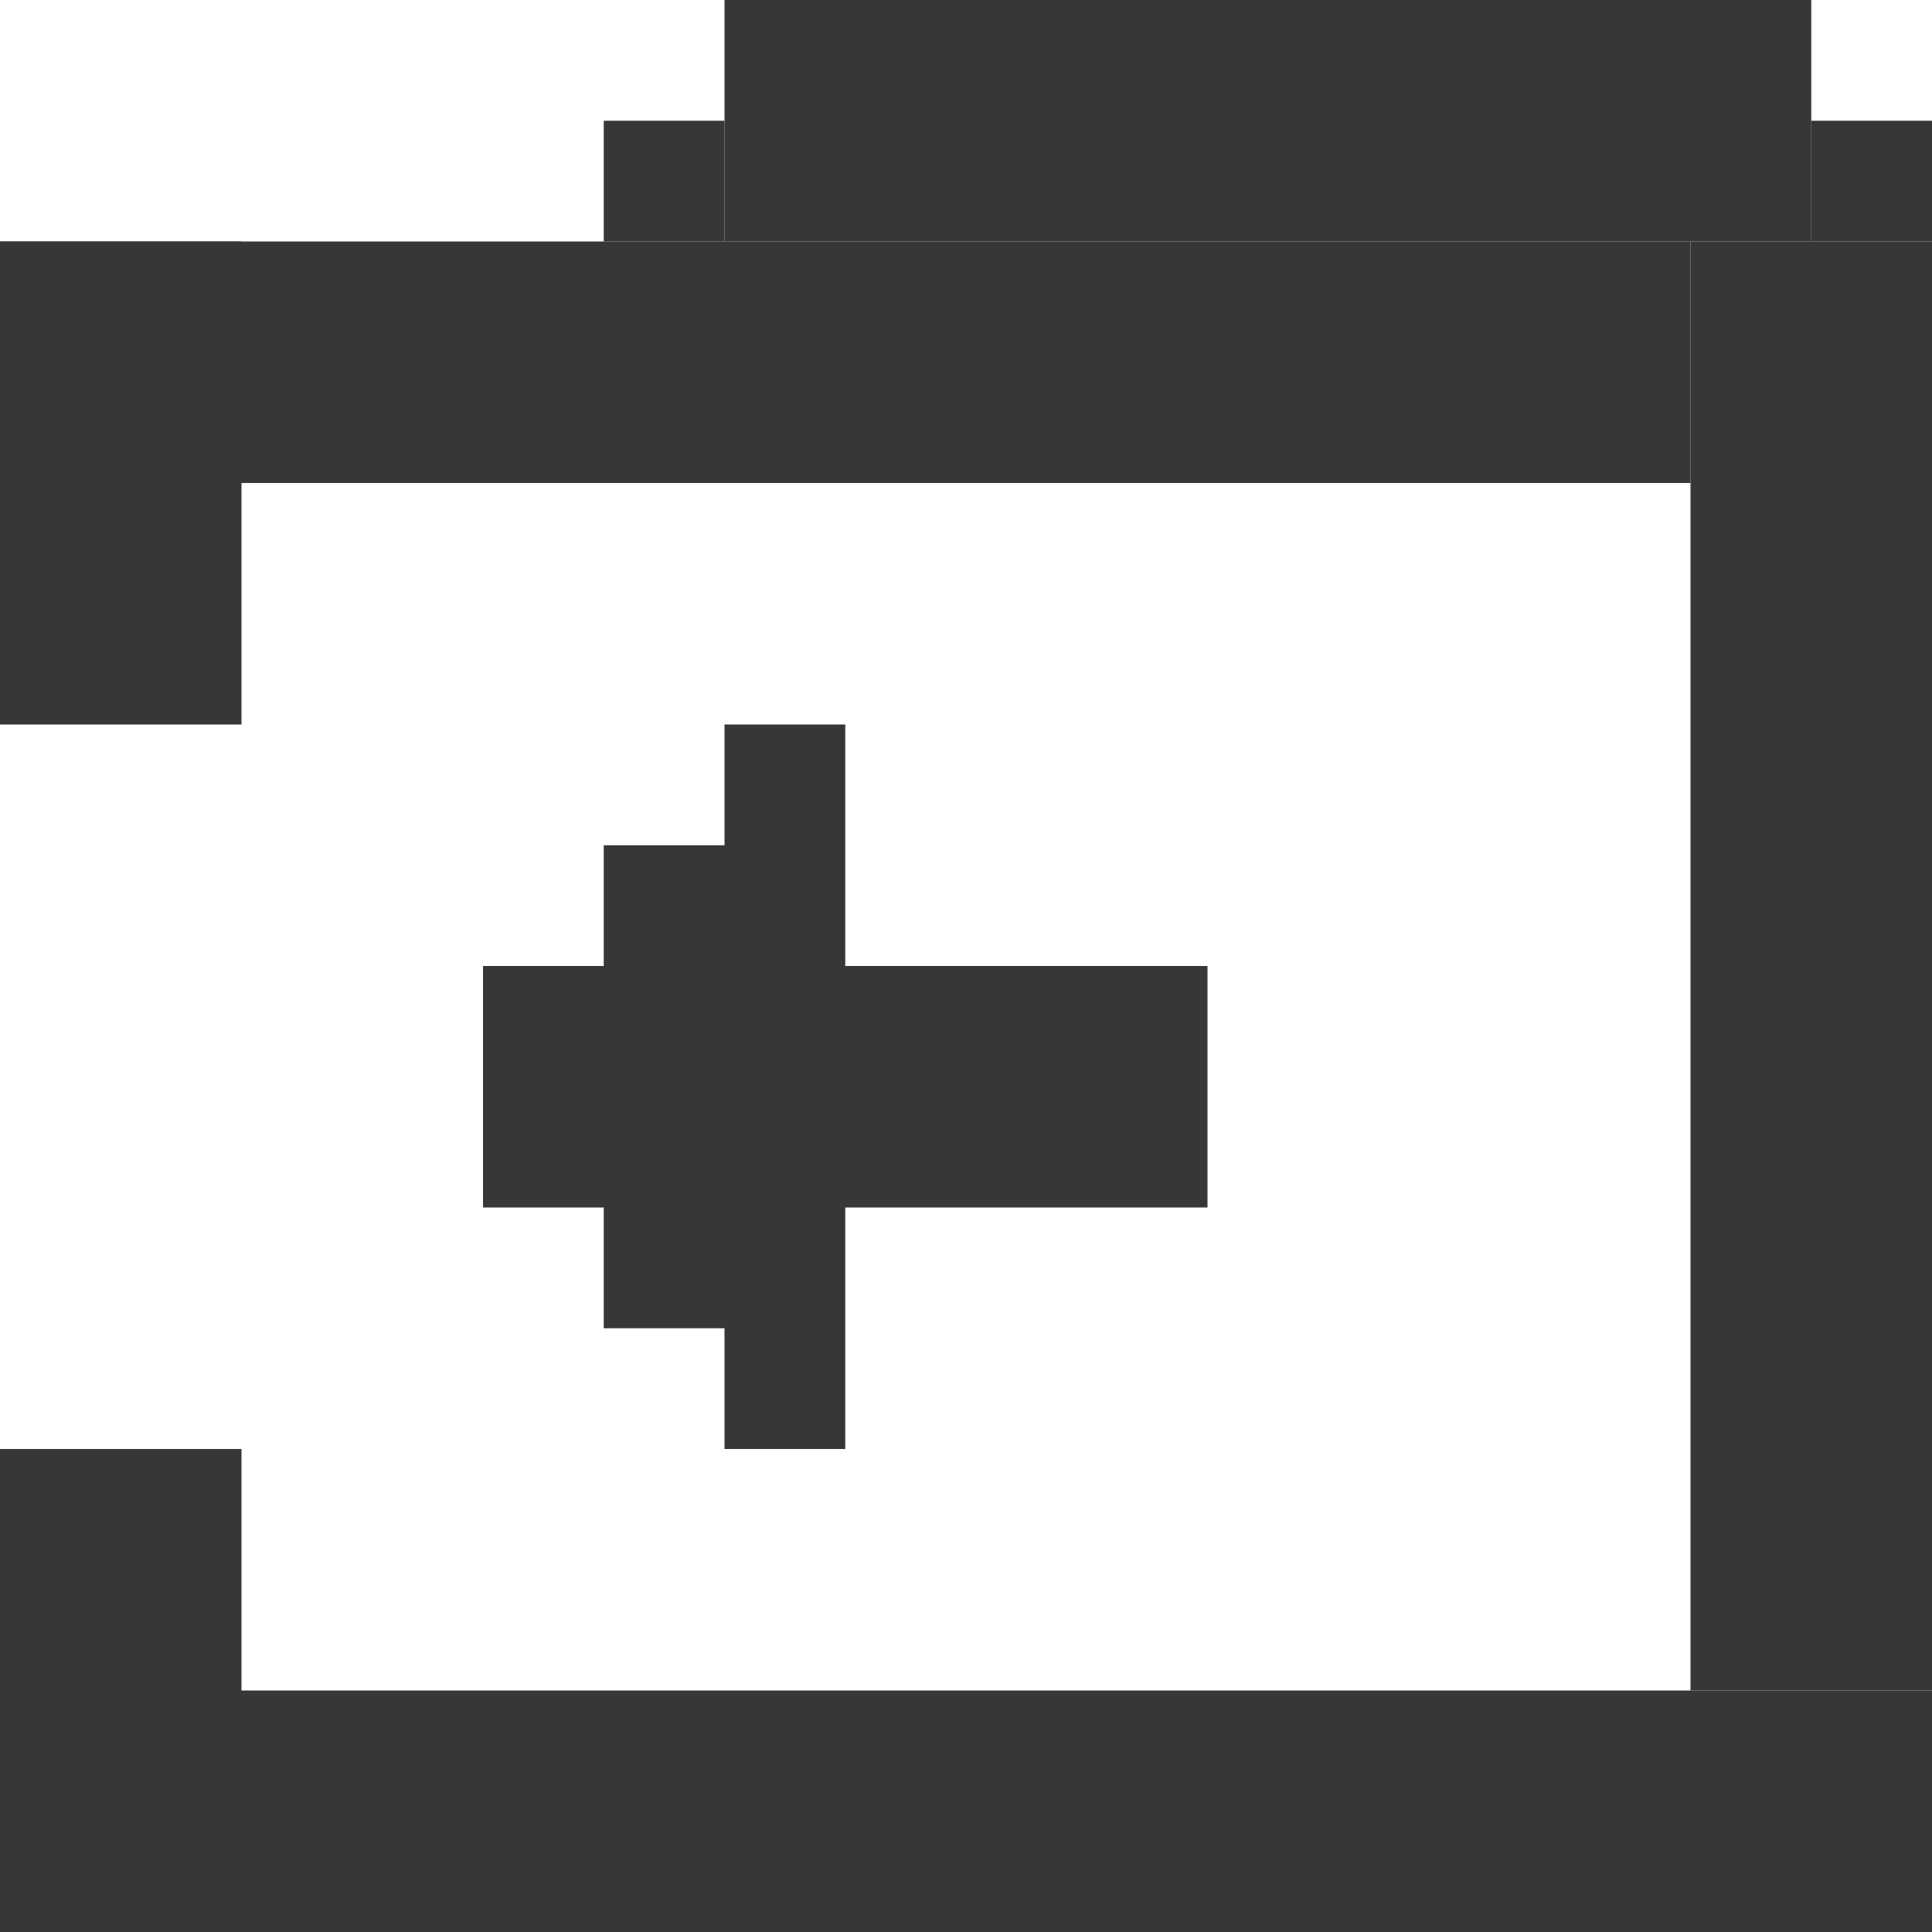 <?xml version="1.0" encoding="UTF-8" standalone="no"?>
<!-- Created with Inkscape (http://www.inkscape.org/) -->

<svg
   xmlns:dc="http://purl.org/dc/elements/1.1/"
   xmlns:cc="http://creativecommons.org/ns#"
   xmlns:rdf="http://www.w3.org/1999/02/22-rdf-syntax-ns#"
   xmlns:svg="http://www.w3.org/2000/svg"
   xmlns="http://www.w3.org/2000/svg"
   xmlns:sodipodi="http://sodipodi.sourceforge.net/DTD/sodipodi-0.dtd"
   xmlns:inkscape="http://www.inkscape.org/namespaces/inkscape"
   width="32"
   height="32"
   viewBox="0 0 32 32"
   id="svg2"
   version="1.1"
   inkscape:version="0.91 r13725"
   sodipodi:docname="light_removefromfolder.svg"
   inkscape:export-filename="C:\dribbble\krita icons\Collaborate\1_flat\layers\light_addtofolder.png"
   inkscape:export-xdpi="45"
   inkscape:export-ydpi="45">
  <defs
     id="defs4">
    <filter
       style="color-interpolation-filters:sRGB;"
       inkscape:label="Drop Shadow"
       id="filter4280">
      <feFlood
         flood-opacity="0.498"
         flood-color="rgb(0,0,0)"
         result="flood"
         id="feFlood4282" />
      <feComposite
         in="flood"
         in2="SourceGraphic"
         operator="in"
         result="composite1"
         id="feComposite4284" />
      <feGaussianBlur
         in="composite1"
         stdDeviation="0"
         result="blur"
         id="feGaussianBlur4286" />
      <feOffset
         dx="2.77556e-017"
         dy="-2"
         result="offset"
         id="feOffset4288" />
      <feComposite
         in="SourceGraphic"
         in2="offset"
         operator="over"
         result="composite2"
         id="feComposite4290" />
    </filter>
    <filter
       style="color-interpolation-filters:sRGB;"
       inkscape:label="Drop Shadow"
       id="filter5596">
      <feFlood
         flood-opacity="0.502"
         flood-color="rgb(0,0,0)"
         result="flood"
         id="feFlood5598" />
      <feComposite
         in="flood"
         in2="SourceGraphic"
         operator="in"
         result="composite1"
         id="feComposite5600" />
      <feGaussianBlur
         in="composite1"
         stdDeviation="0"
         result="blur"
         id="feGaussianBlur5602" />
      <feOffset
         dx="2.77556e-017"
         dy="-2"
         result="offset"
         id="feOffset5604" />
      <feComposite
         in="SourceGraphic"
         in2="offset"
         operator="over"
         result="composite2"
         id="feComposite5606" />
    </filter>
    <filter
       style="color-interpolation-filters:sRGB"
       inkscape:label="Drop Shadow"
       id="filter5596-3">
      <feFlood
         flood-opacity="0.502"
         flood-color="rgb(0,0,0)"
         result="flood"
         id="feFlood5598-7" />
      <feComposite
         in="flood"
         in2="SourceGraphic"
         operator="in"
         result="composite1"
         id="feComposite5600-7" />
      <feGaussianBlur
         in="composite1"
         stdDeviation="0"
         result="blur"
         id="feGaussianBlur5602-6" />
      <feOffset
         dx="2.77556e-017"
         dy="-2"
         result="offset"
         id="feOffset5604-2" />
      <feComposite
         in="SourceGraphic"
         in2="offset"
         operator="over"
         result="composite2"
         id="feComposite5606-3" />
    </filter>
  </defs>
  <sodipodi:namedview
     id="base"
     pagecolor="#474747"
     bordercolor="#666666"
     borderopacity="1.0"
     inkscape:pageopacity="0"
     inkscape:pageshadow="2"
     inkscape:zoom="2.8284271"
     inkscape:cx="5.2955899"
     inkscape:cy="18.192373"
     inkscape:document-units="px"
     inkscape:current-layer="layer1"
     showgrid="false"
     units="px"
     inkscape:showpageshadow="false"
     showborder="true"
     inkscape:window-width="1920"
     inkscape:window-height="1041"
     inkscape:window-x="1366"
     inkscape:window-y="0"
     inkscape:window-maximized="1"
     objecttolerance="10000"
     guidetolerance="10000"
     inkscape:snap-perpendicular="true"
     inkscape:snap-tangential="true"
     inkscape:snap-path-clip="true"
     inkscape:snap-path-mask="true"
     gridtolerance="10000"
     showguides="true">
    <inkscape:grid
       type="xygrid"
       id="grid3336"
       dotted="false"
       empspacing="1"
       snapvisiblegridlinesonly="false"
       enabled="true"
       visible="true"
       empcolor="#aaaaff"
       empopacity="0.251"
       color="#7878ff"
       opacity="0.125"
       spacingx="2"
       spacingy="2" />
  </sodipodi:namedview>
  <g
     inkscape:groupmode="layer"
     id="layer3"
     inkscape:label="for_edit"
     style="display:none">
    <g
       id="g4154-1"
       style="display:inline;fill:#000000;fill-opacity:0.502"
       transform="translate(0,-2)" />
    <g
       id="g4154" />
    <path
       style="opacity:1;fill:#cacaca;fill-opacity:1;stroke:none;stroke-width:4;stroke-linecap:butt;stroke-linejoin:bevel;stroke-miterlimit:4;stroke-dasharray:none;stroke-dashoffset:1;stroke-opacity:1"
       d="m 14,2 0,2 -2,0 0,2 -10,0 0,2 -2,0 0,20 2,0 0,2 28,0 0,-2 2,0 0,-24 -2,0 0,-2 z"
       id="rect4159"
       inkscape:connector-curvature="0"
       sodipodi:nodetypes="ccccccccccccccccc" />
    <path
       style="fill:#777777;fill-opacity:1;fill-rule:evenodd;stroke:none;stroke-width:1px;stroke-linecap:butt;stroke-linejoin:miter;stroke-opacity:1"
       d="m 16,10 0,2 0,2 -8,0 0,8 8,0 0,4 2,0 0,-2 2,0 0,-2 2,0 0,-2 2,0 0,-2 0,-2 -2,0 0,-2 -2,0 0,-2 -2,0 0,-2 -2,0 z"
       id="path4168"
       inkscape:connector-curvature="0" />
  </g>
  <g
     style="display:none;opacity:0.423"
     inkscape:label="v1"
     id="g4214"
     inkscape:groupmode="layer"
     sodipodi:insensitive="true">
    <g
       transform="translate(0,-2)"
       style="display:inline;fill:#000000;fill-opacity:0.502"
       id="g4216" />
    <g
       id="g4218" />
    <path
       style="opacity:1;fill:#cacaca;fill-opacity:1;stroke:none;stroke-width:4;stroke-linecap:butt;stroke-linejoin:bevel;stroke-miterlimit:4;stroke-dasharray:none;stroke-dashoffset:1;stroke-opacity:1"
       d="m 14,2 0,2 -2,0 0,2 -12,0 0,2 0,0 0,20 0,0 0,2 32,0 0,-2 0,0 L 32,7.187 32,5.875 32,4 30,4 30,2 Z m 2,8 2,0 0,2 2,0 0,2 2,0 0,2 2,0 0,2 0,2 -2,0 0,2 -2,0 0,2 -2,0 0,2 -2,0 0,-4 -8,0 0,-8 8,0 0,-2 z"
       id="path4220"
       inkscape:connector-curvature="0"
       sodipodi:nodetypes="cccccccccccccccccccccccccccccccccccccccccc" />
  </g>
  <g
     inkscape:groupmode="layer"
     id="layer1"
     inkscape:label="v2"
     style="display:inline">
    <path
       style="fill:#373737;fill-opacity:1;fill-rule:evenodd;stroke:none;stroke-width:1px;stroke-linecap:butt;stroke-linejoin:miter;stroke-opacity:1"
       d="m 0,4 28,0 0,4 -28,0 z"
       id="rect4161"
       inkscape:connector-curvature="0"
       sodipodi:nodetypes="ccccc" />
    <path
       inkscape:connector-curvature="0"
       style="fill:#373737;fill-opacity:1;fill-rule:evenodd;stroke:none;stroke-width:1px;stroke-linecap:butt;stroke-linejoin:miter;stroke-opacity:1"
       d="m 12,-1e-7 18,0 0,4 -18,0 z"
       id="rect4161-8"
       sodipodi:nodetypes="ccccc" />
    <path
       inkscape:connector-curvature="0"
       style="fill:#373737;fill-opacity:1;fill-rule:evenodd;stroke:none;stroke-width:1px;stroke-linecap:butt;stroke-linejoin:miter;stroke-opacity:1"
       d="m 0,28 32,0 0,4 -32,0 z"
       id="rect4161-4"
       sodipodi:nodetypes="ccccc" />
    <path
       inkscape:connector-curvature="0"
       style="fill:#373737;fill-opacity:1;fill-rule:evenodd;stroke:none;stroke-width:1px;stroke-linecap:butt;stroke-linejoin:miter;stroke-opacity:1"
       d="m 28,4 4,0 0,24 -4,0 z"
       id="rect4161-80"
       sodipodi:nodetypes="ccccc" />
    <path
       inkscape:connector-curvature="0"
       style="fill:#373737;fill-opacity:1;fill-rule:evenodd;stroke:none;stroke-width:1px;stroke-linecap:butt;stroke-linejoin:miter;stroke-opacity:1"
       d="m 0,4 4,0 L 4,12 0,12 Z"
       id="rect4161-80-4"
       sodipodi:nodetypes="ccccc" />
    <path
       inkscape:connector-curvature="0"
       style="fill:#373737;fill-opacity:1;fill-rule:evenodd;stroke:none;stroke-width:1px;stroke-linecap:butt;stroke-linejoin:miter;stroke-opacity:1"
       d="m 0,24 4,0 0,8 -4,0 z"
       id="rect4161-80-4-0"
       sodipodi:nodetypes="ccccc" />
    <rect
       style="fill:#373737;fill-opacity:1;stroke:none"
       id="rect4230"
       width="2"
       height="2"
       x="10"
       y="2" />
    <rect
       style="display:inline;fill:#373737;fill-opacity:1;stroke:none"
       id="rect4230-4"
       width="2"
       height="2"
       x="30"
       y="2" />
    <path
       style="fill:#373737;fill-opacity:1;stroke:none"
       d="m 14,12 0,4 6,0 0,4 -6,0 0,4 -2,0 0,-2 -2,0 0,-2 -2,0 0,-4 2,0 0,-2 2,0 0,-2 z"
       id="rect4249"
       inkscape:connector-curvature="0"
       sodipodi:nodetypes="ccccccccccccccccc" />
  </g>
</svg>
